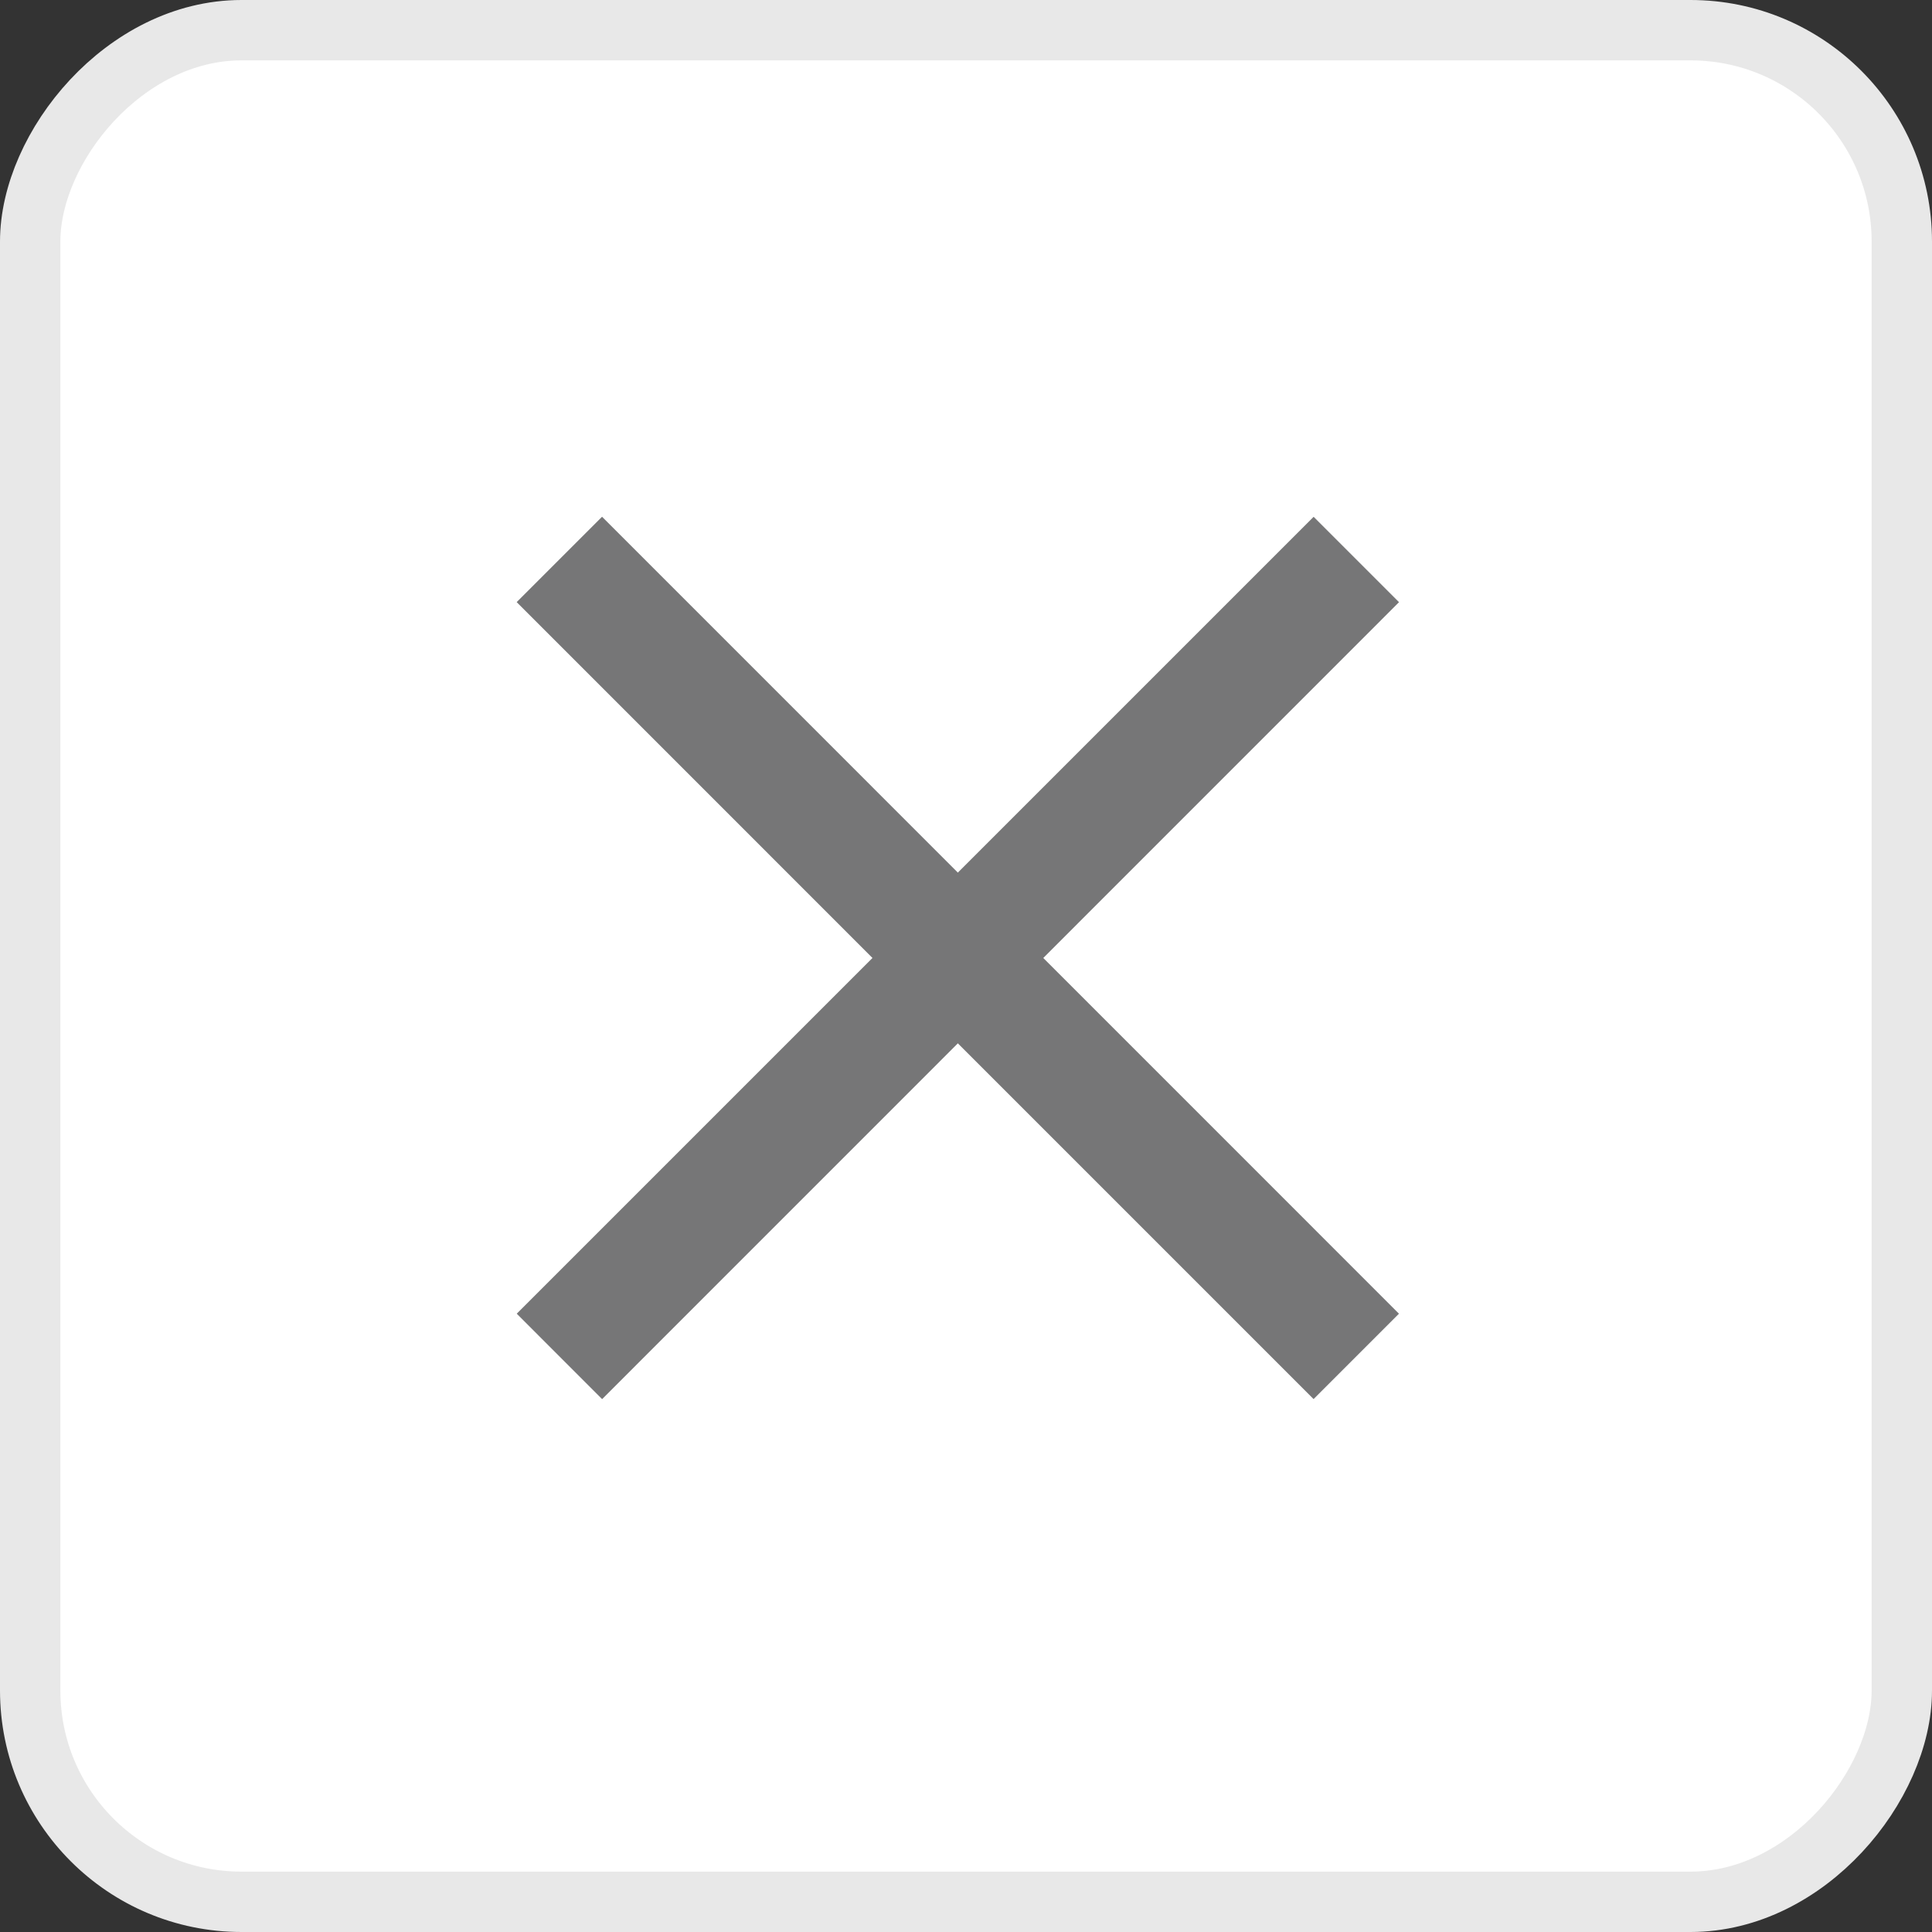 <svg width="32" height="32" viewBox="0 0 32 32" fill="none" xmlns="http://www.w3.org/2000/svg">
<rect x="0" y="0" width="32" height="32" fill="#333333" stroke="none"/>
<rect x="-0.5" y="0.5" width="31" height="31" rx="3.5" transform="matrix(-1 0 0 1 31 0)" fill="white" stroke="#E8E8E8"/>
<path fill-rule="evenodd" clip-rule="evenodd" d="M14.451 15.867L8.559 21.759L9.973 23.174L15.865 17.281L21.757 23.173L23.171 21.759L17.28 15.867L23.172 9.974L21.758 8.56L15.865 14.453L9.972 8.559L8.558 9.973L14.451 15.867Z" fill="#767677"/>
</svg>
